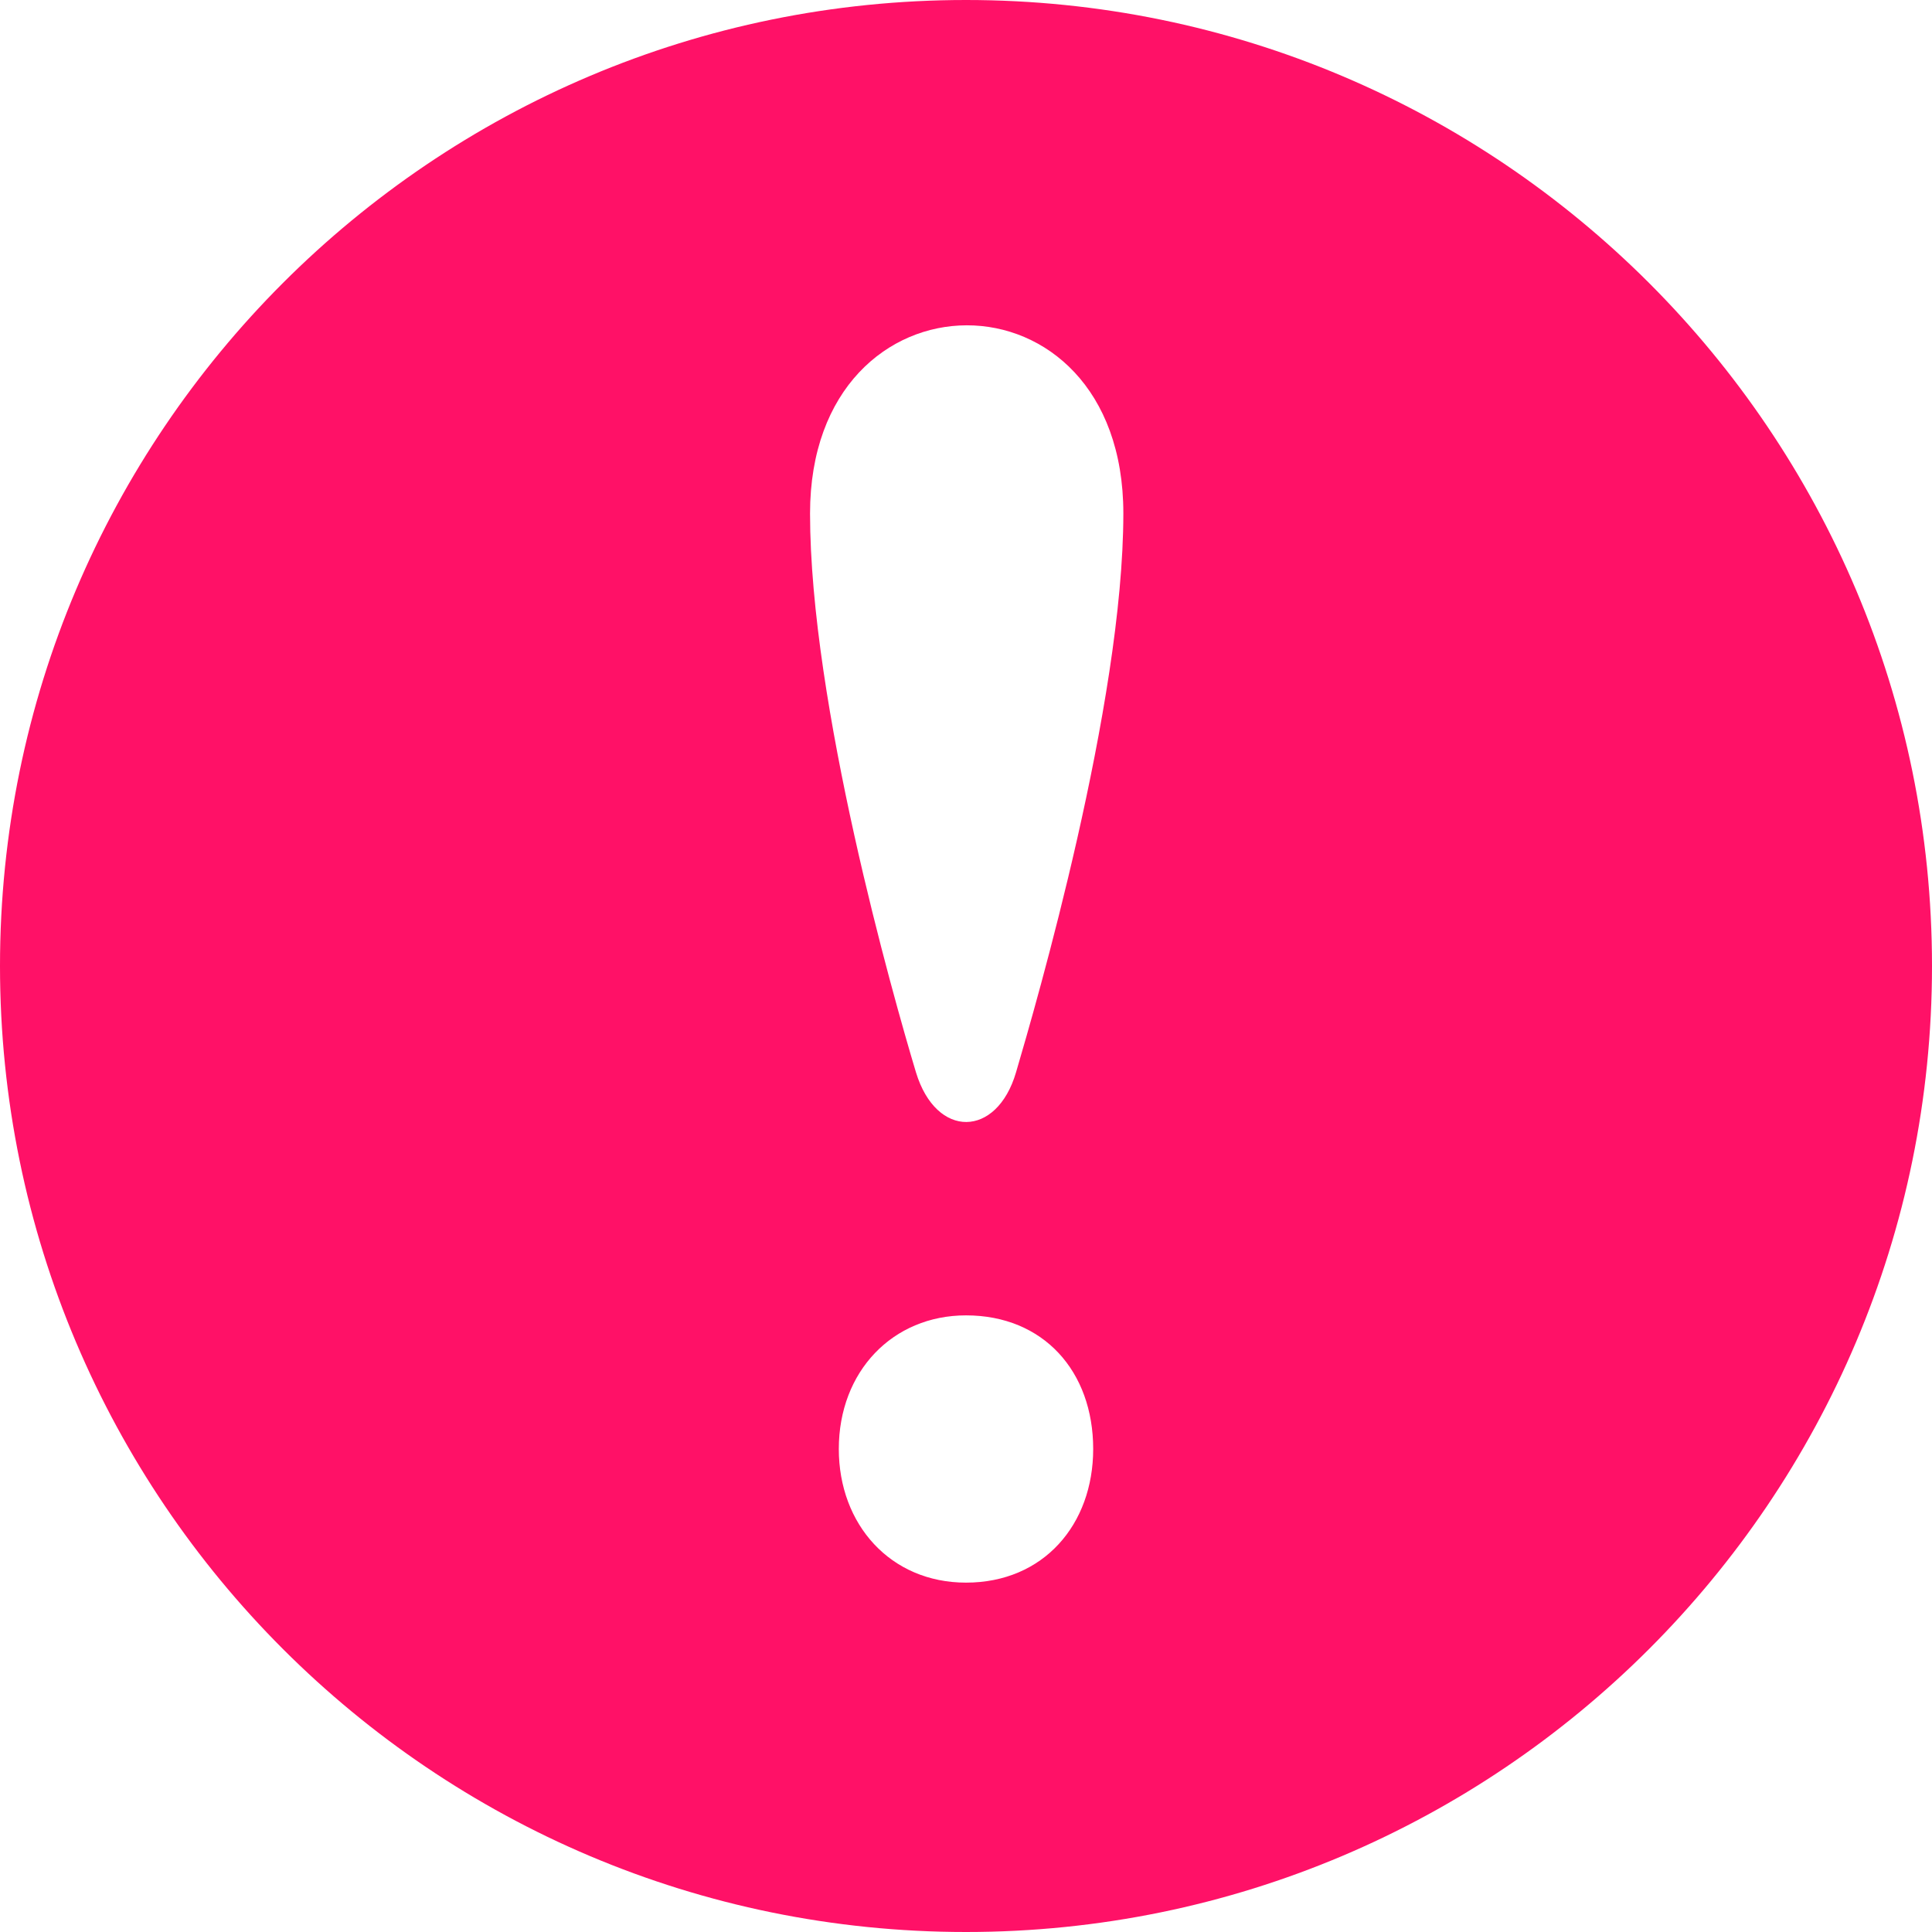 <svg width="18" height="18" viewBox="0 0 18 18" fill="none" xmlns="http://www.w3.org/2000/svg">
<g clip-path="url(#clip0_169_4987)">
<path d="M9 0C4.03 0 0 4.03 0 9C0 13.97 4.03 18 9 18C13.97 18 18 13.97 18 9C18 4.03 13.97 0 9 0ZM9 14.745C8.296 14.745 7.815 14.203 7.815 13.5C7.815 12.777 8.317 12.255 9 12.255C9.722 12.255 10.185 12.777 10.185 13.5C10.185 14.204 9.722 14.745 9 14.745ZM9.466 9.991C9.287 10.602 8.723 10.613 8.534 9.991C8.318 9.274 7.547 6.552 7.547 4.784C7.547 2.452 10.466 2.441 10.466 4.784C10.465 6.562 9.653 9.355 9.466 9.991Z" fill="#FF1167"/>
</g>
<defs>
<clipPath id="clip0_169_4987">
<rect width="18" height="18" fill="white"/>
</clipPath>
</defs>
</svg>
